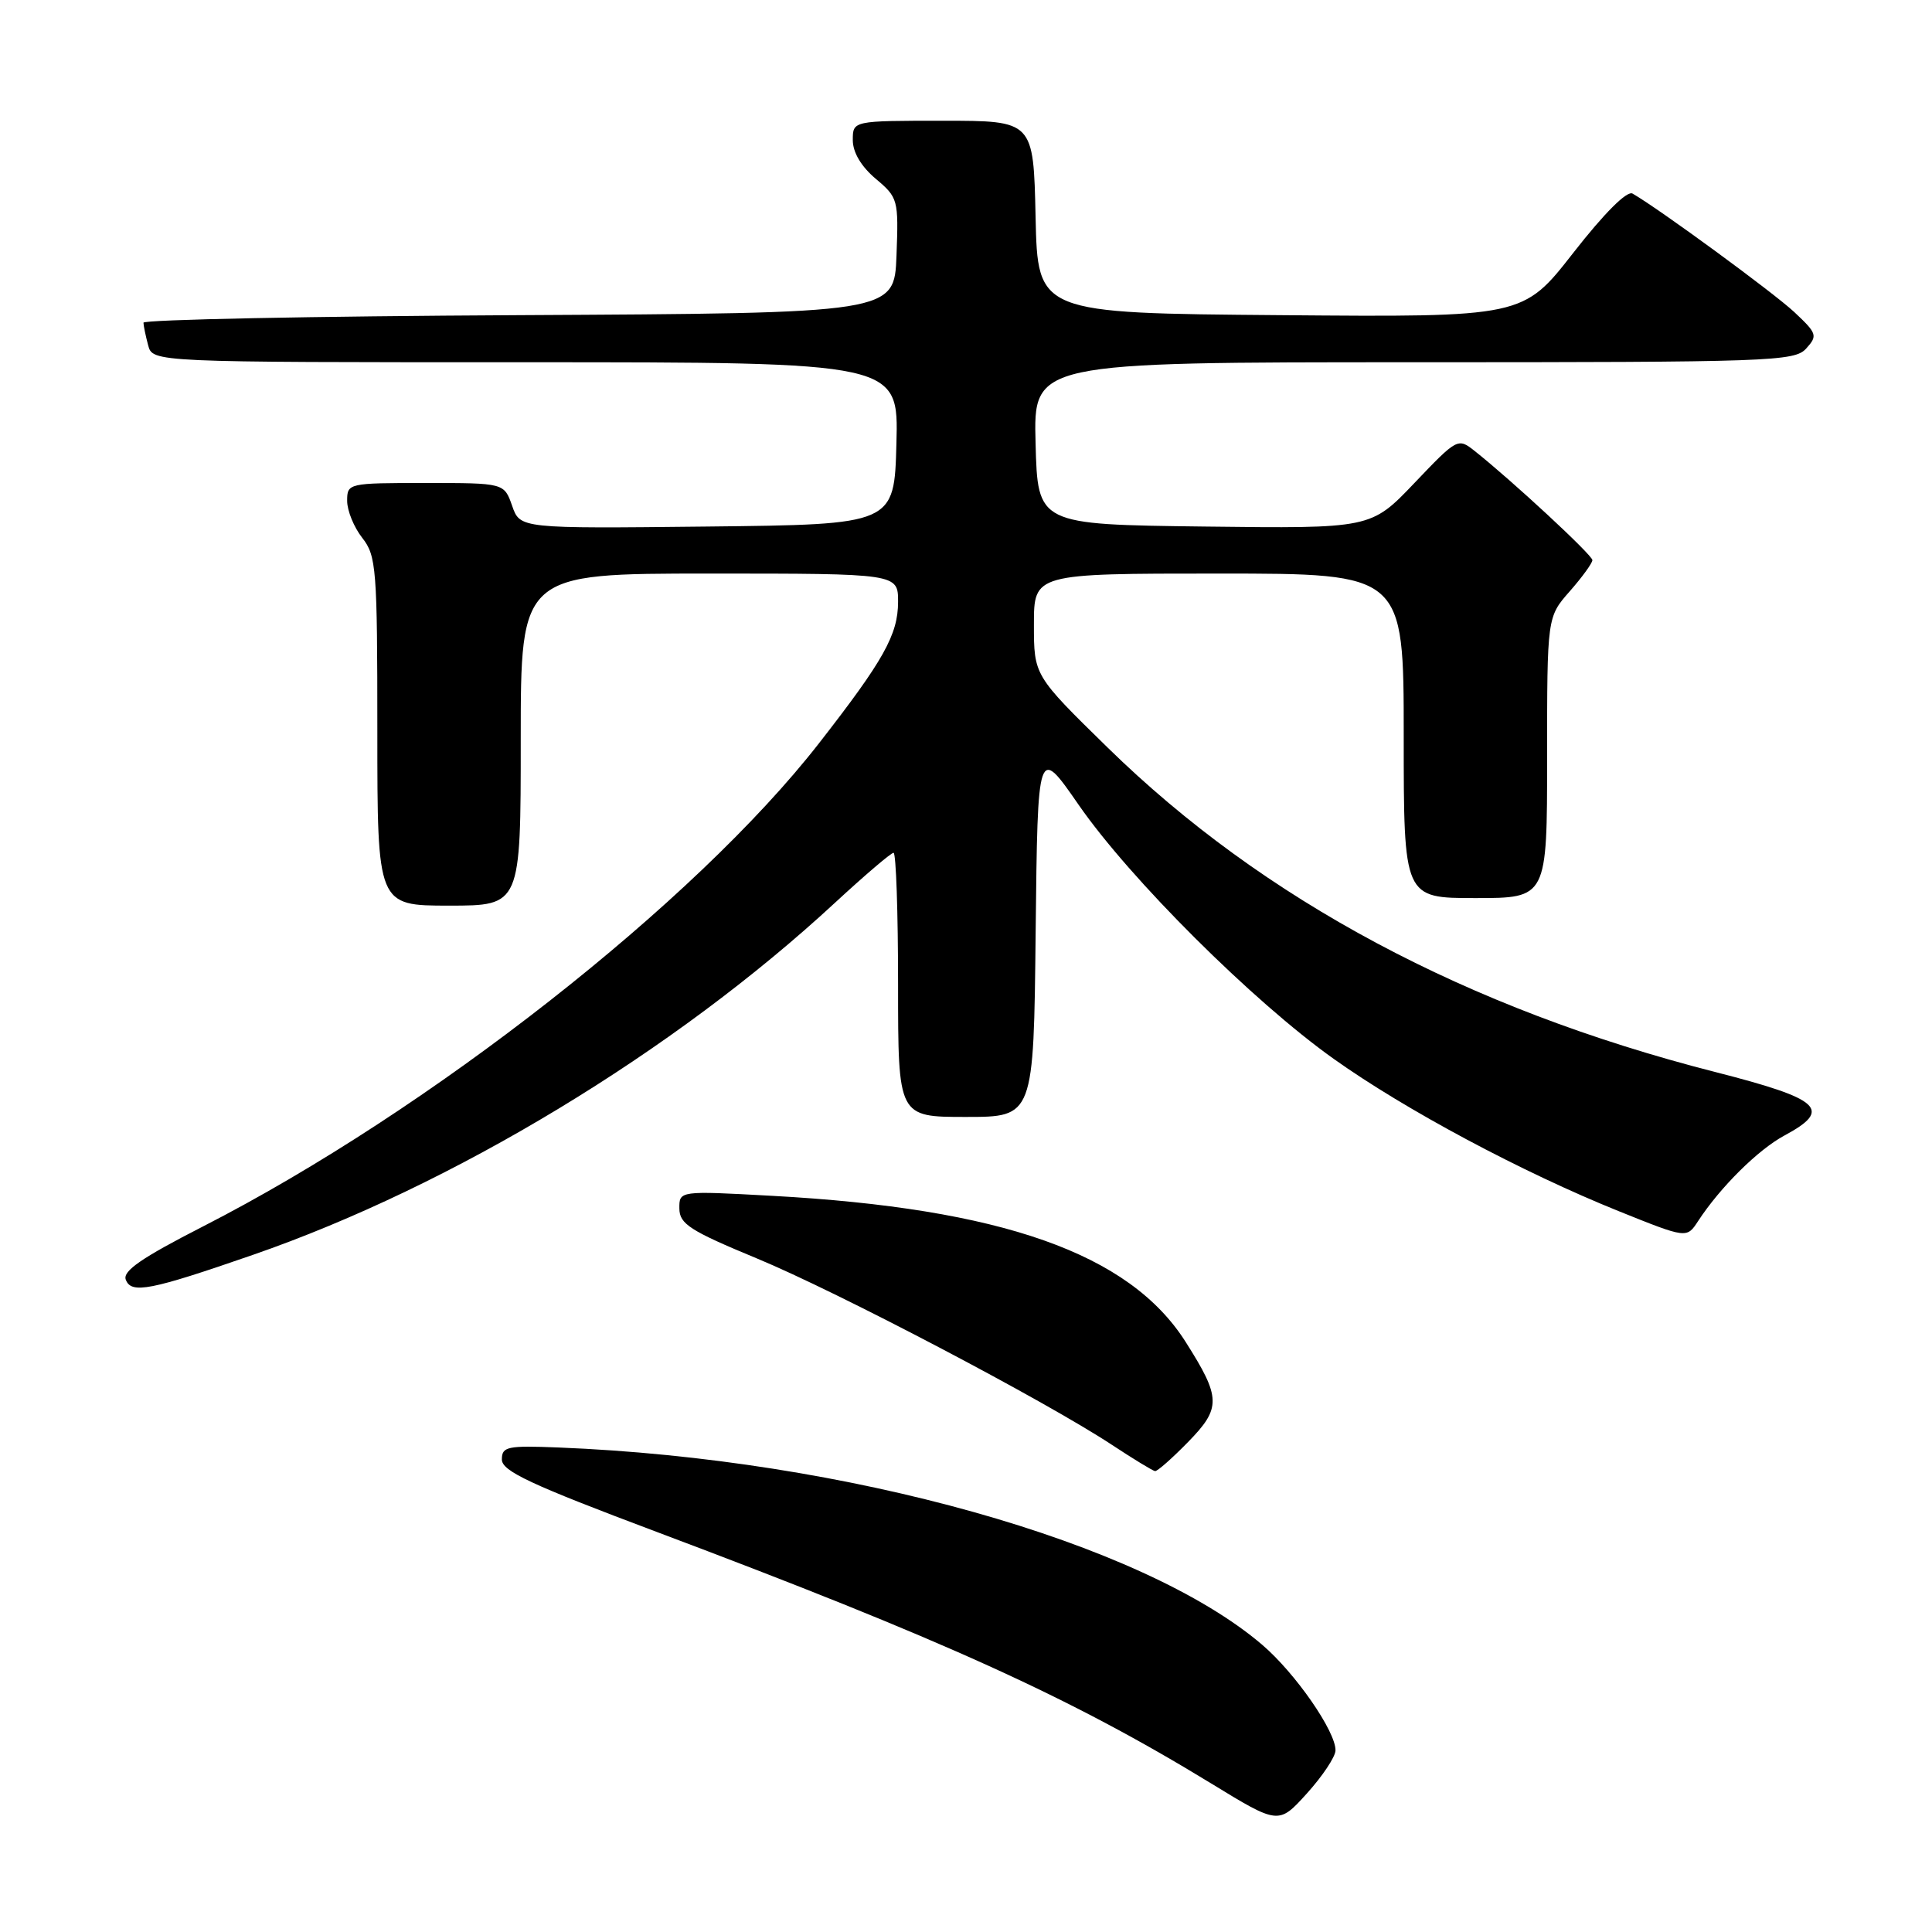 <?xml version="1.0" encoding="UTF-8" standalone="no"?>
<!DOCTYPE svg PUBLIC "-//W3C//DTD SVG 1.1//EN" "http://www.w3.org/Graphics/SVG/1.1/DTD/svg11.dtd" >
<svg xmlns="http://www.w3.org/2000/svg" xmlns:xlink="http://www.w3.org/1999/xlink" version="1.1" viewBox="0 0 256 256">
 <g >
 <path fill="currentColor"
d=" M 176.96 231.95 C 177.02 229.46 171.66 221.72 167.27 217.96 C 151.32 204.32 112.12 193.32 74.00 191.80 C 67.21 191.53 66.50 191.68 66.50 193.39 C 66.50 194.93 70.29 196.70 87.00 202.98 C 124.80 217.19 141.79 224.89 160.46 236.30 C 169.42 241.78 169.42 241.78 173.17 237.64 C 175.23 235.36 176.94 232.80 176.96 231.95 Z  M 157.42 191.08 C 161.84 186.56 161.80 185.21 157.09 177.79 C 149.65 166.08 132.72 160.11 102.25 158.45 C 90.00 157.78 90.00 157.78 90.02 160.14 C 90.04 162.18 91.41 163.07 100.27 166.74 C 110.99 171.18 138.45 185.60 147.32 191.44 C 150.17 193.32 152.75 194.89 153.05 194.93 C 153.35 194.97 155.32 193.23 157.42 191.08 Z  M 33.50 166.28 C 59.98 157.11 89.34 139.34 110.65 119.61 C 114.58 115.98 118.07 113.00 118.40 113.00 C 118.73 113.00 119.00 120.88 119.00 130.50 C 119.00 148.00 119.00 148.00 127.98 148.00 C 136.97 148.00 136.97 148.00 137.23 123.40 C 137.50 98.81 137.50 98.81 142.93 106.65 C 149.75 116.49 166.01 132.69 176.73 140.31 C 186.23 147.07 201.69 155.33 214.50 160.49 C 223.50 164.11 223.50 164.11 225.00 161.81 C 227.94 157.31 232.95 152.34 236.45 150.46 C 242.84 147.02 241.33 145.64 227.25 142.04 C 194.39 133.65 167.39 119.23 146.78 99.07 C 137.00 89.50 137.00 89.50 137.00 82.75 C 137.00 76.00 137.00 76.00 161.50 76.00 C 186.00 76.00 186.00 76.00 186.00 97.50 C 186.00 119.00 186.00 119.00 195.50 119.00 C 205.00 119.00 205.00 119.00 205.00 100.38 C 205.00 81.76 205.00 81.76 208.00 78.35 C 209.65 76.47 211.00 74.61 211.00 74.22 C 211.00 73.55 200.33 63.66 195.38 59.74 C 193.19 58.00 193.08 58.06 187.41 64.01 C 181.66 70.04 181.66 70.04 159.58 69.77 C 137.50 69.50 137.50 69.50 137.22 58.75 C 136.93 48.00 136.93 48.00 187.31 48.00 C 234.71 48.00 237.79 47.89 239.33 46.18 C 240.87 44.48 240.77 44.18 237.74 41.34 C 234.97 38.76 219.91 27.72 216.32 25.65 C 215.59 25.23 212.59 28.22 208.47 33.50 C 201.81 42.03 201.81 42.03 169.66 41.76 C 137.50 41.50 137.50 41.50 137.22 28.75 C 136.94 16.00 136.94 16.00 124.97 16.00 C 113.00 16.00 113.00 16.00 113.00 18.56 C 113.00 20.19 114.11 22.06 116.04 23.69 C 119.00 26.18 119.07 26.45 118.79 33.87 C 118.50 41.50 118.50 41.50 68.75 41.76 C 41.39 41.90 19.01 42.35 19.01 42.76 C 19.02 43.17 19.30 44.51 19.63 45.75 C 20.23 48.00 20.23 48.00 69.65 48.00 C 119.07 48.00 119.07 48.00 118.78 58.75 C 118.50 69.50 118.50 69.50 93.70 69.77 C 68.91 70.04 68.91 70.04 67.86 67.02 C 66.80 64.00 66.80 64.00 56.40 64.00 C 46.13 64.00 46.00 64.03 46.00 66.37 C 46.00 67.67 46.90 69.87 48.00 71.27 C 49.87 73.65 50.00 75.33 50.00 96.91 C 50.00 120.00 50.00 120.00 59.50 120.00 C 69.00 120.00 69.00 120.00 69.00 98.00 C 69.00 76.00 69.00 76.00 94.00 76.00 C 119.00 76.00 119.00 76.00 119.00 79.75 C 118.99 84.10 117.10 87.48 108.51 98.50 C 92.11 119.54 56.90 147.16 26.90 162.51 C 18.77 166.67 16.22 168.42 16.67 169.57 C 17.40 171.48 19.91 170.99 33.50 166.28 Z "/>
</g>
</svg>